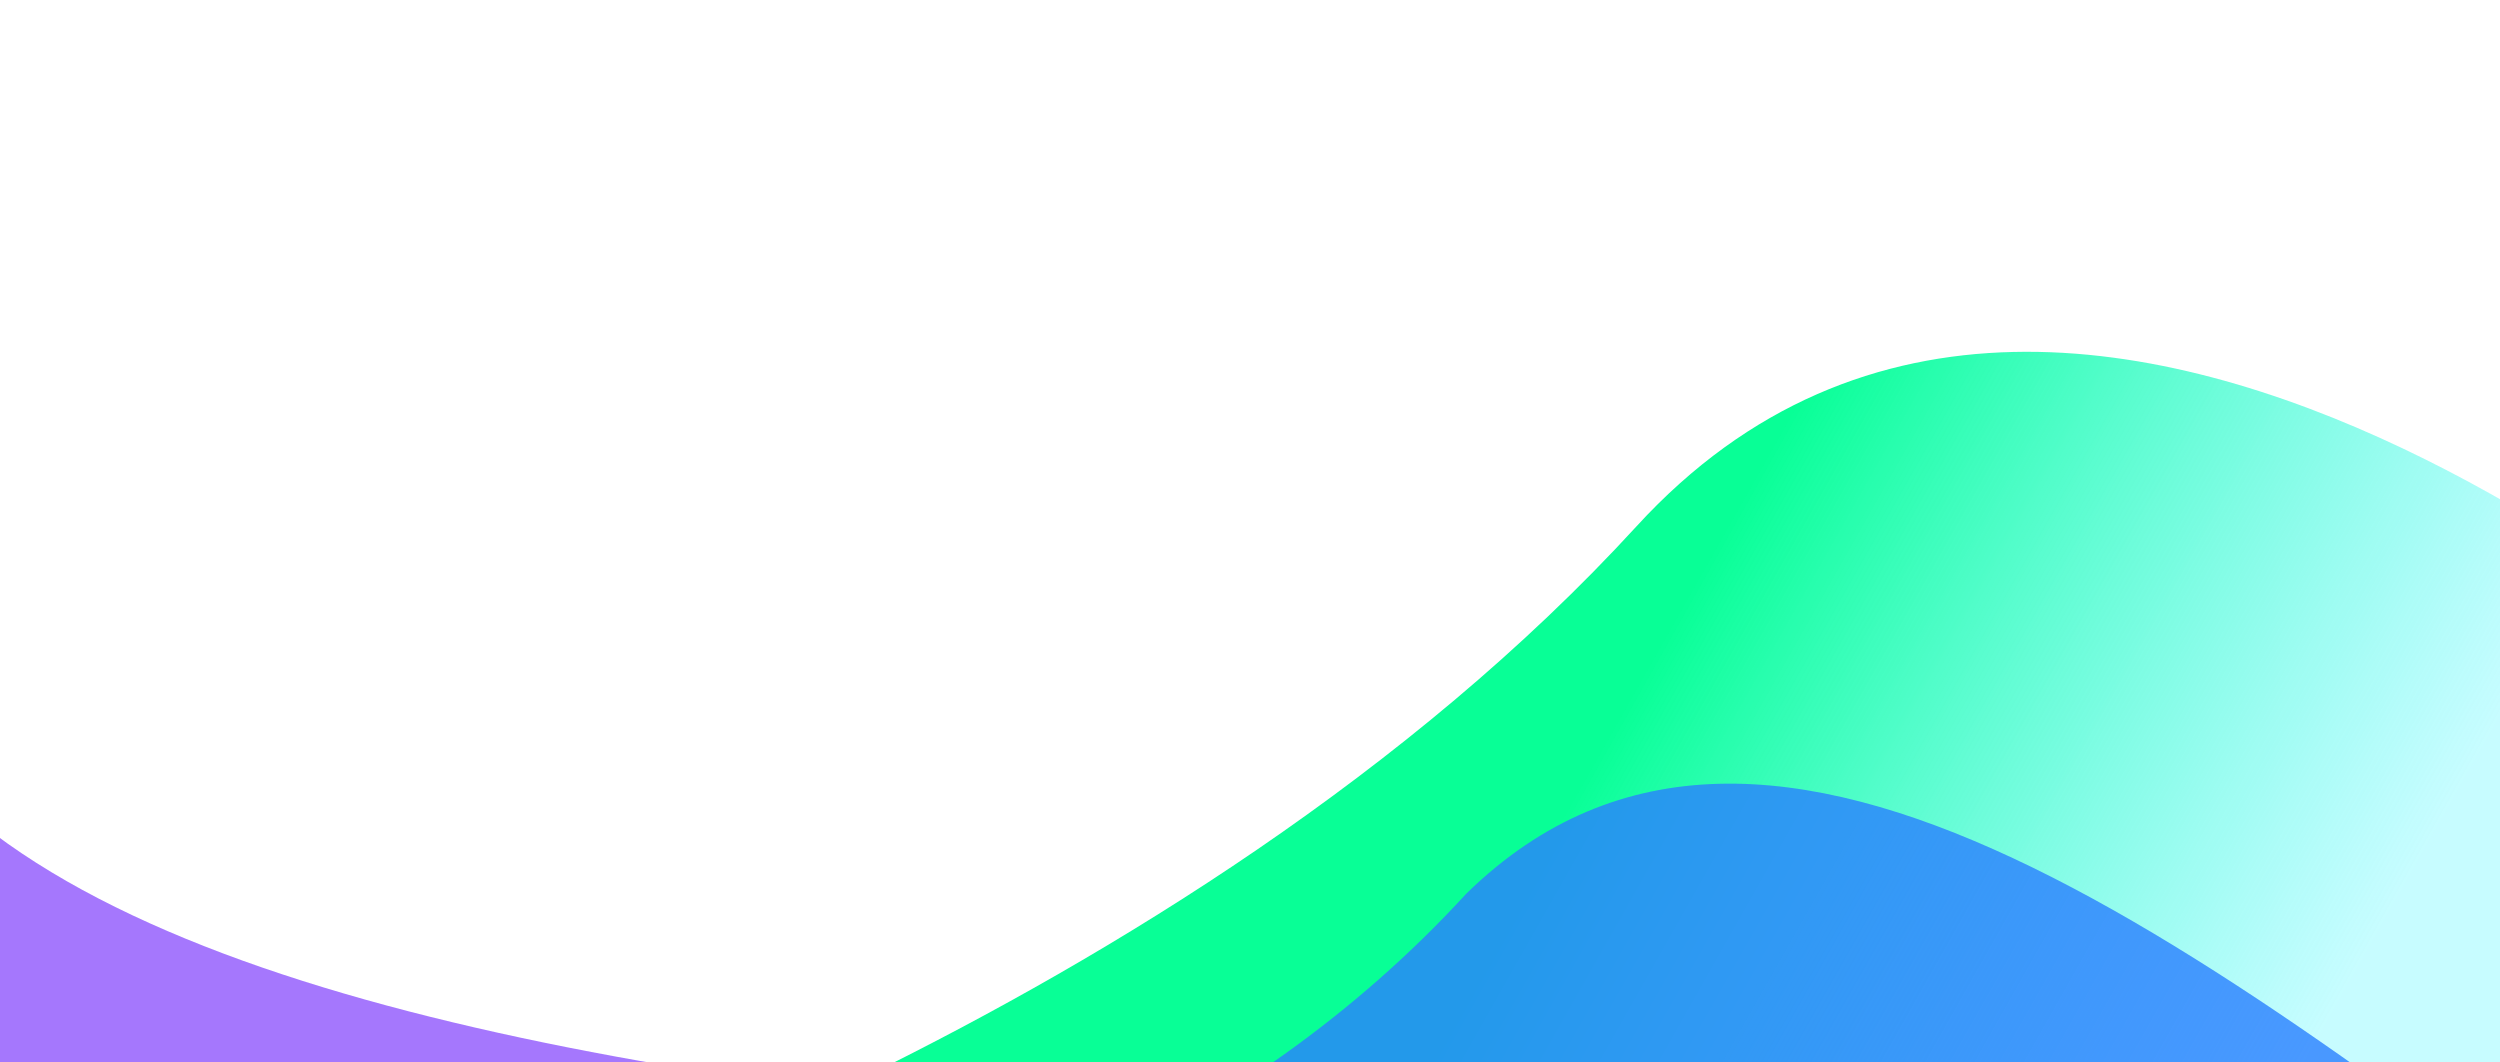 <?xml version="1.0" encoding="UTF-8"?>
<svg width="1600" height="680" fill="none" version="1.1" viewBox="0 0 1600 680" xmlns="http://www.w3.org/2000/svg">
 <defs>
  <filter id="filter1005" x="-.147" y="-.662" width="1.294" height="2.324" color-interpolation-filters="sRGB">
   <feGaussianBlur stdDeviation="95.064"/>
  </filter>
  <clipPath id="clipPath1171">
   <rect width="1600" height="680" fill="#fff" stop-color="#000000" stroke-width=".323px"/>
  </clipPath>
  <linearGradient id="linearGradient1475" x1="1125.1" x2="1552.7" y1="301.42" y2="543.26" gradientUnits="userSpaceOnUse">
   <stop stop-color="#08ff96" offset="0"/>
   <stop stop-color="#45f7ff" stop-opacity=".3" offset="1"/>
  </linearGradient>
 </defs>
 <g clip-path="url(#clipPath1171)">
  <path d="m1811.3 473.06s-475.54-451.1-763.85-136.3c-291.09 317.84-766.59 465.12-766.59 465.12h1552.6z" fill="url(#linearGradient1475)" filter="url(#filter1005)" stop-color="#000000" stroke-width=".719px" style="-inkscape-stroke:none;font-variation-settings:normal"/>
  <path d="m938.75 571.6c-291.09 317.84-766.59 272.35-766.59 272.35h1552.6c-309.5-234.14-592.39-461.02-785.98-272.35z" fill="#2a80ff" fill-opacity=".8" filter="url(#filter1005)" stop-color="#000000" stroke-width=".521px" style="-inkscape-stroke:none;font-variation-settings:normal"/>
  <path d="m-103.41 393.6v406.85h1661c-382.65-97.237-1565-11.673-1661-406.85z" fill="#8f55fc" fill-opacity=".8" filter="url(#filter1005)" stop-color="#000000" stroke-width=".429px" style="-inkscape-stroke:none;font-variation-settings:normal"/>
 </g>
</svg>
